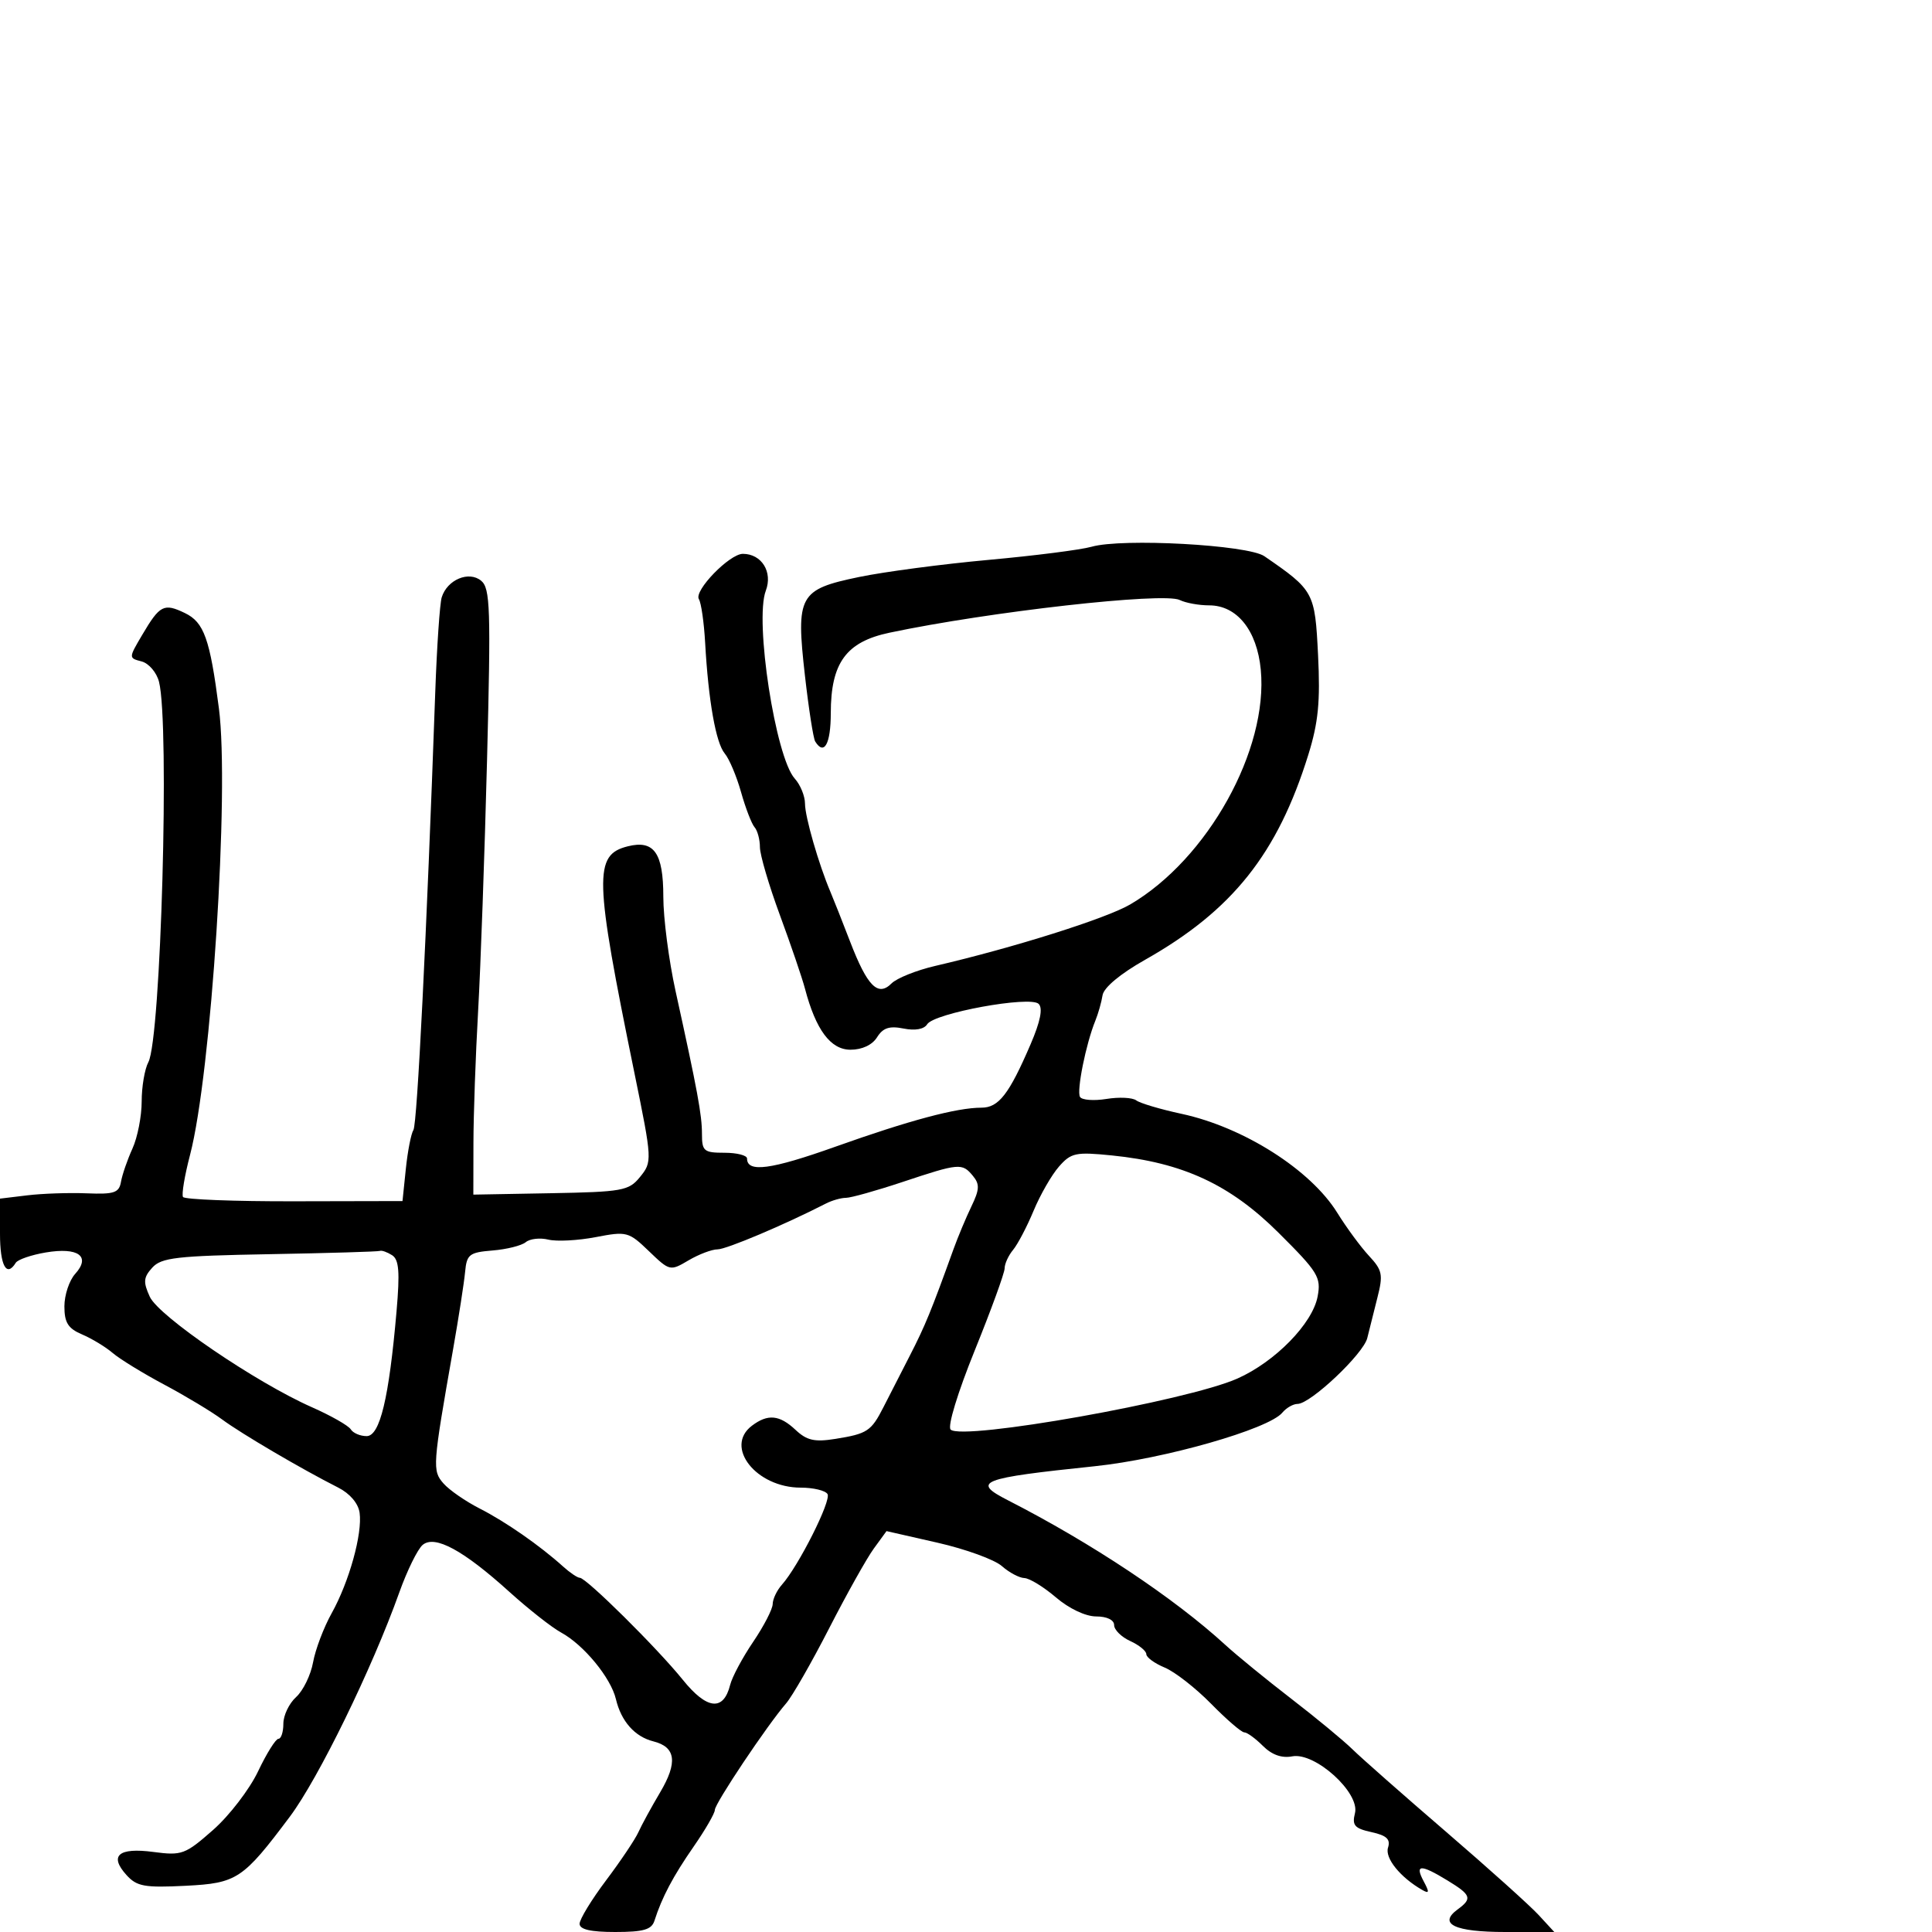 <svg xmlns="http://www.w3.org/2000/svg" width="300" height="300" viewBox="0 0 300 300" version="1.1">
	<path d="M 169.500 84.899 C 167.850 85.371, 160.650 86.290, 153.500 86.939 C 146.350 87.589, 137.305 88.785, 133.400 89.595 C 124.071 91.532, 123.576 92.433, 124.988 104.891 C 125.572 110.051, 126.291 114.661, 126.584 115.136 C 127.972 117.381, 129 115.516, 129.004 110.750 C 129.009 102.924, 131.383 99.668, 138.119 98.246 C 153.580 94.983, 180.678 91.929, 183.184 93.168 C 184.111 93.625, 186.170 94, 187.760 94 C 192.074 94, 195.185 97.874, 195.772 103.975 C 196.967 116.411, 187.525 133.395, 175.500 140.439 C 171.767 142.626, 157.377 147.164, 145.213 149.989 C 142.305 150.665, 139.255 151.888, 138.435 152.708 C 136.324 154.819, 134.674 153.153, 132.003 146.211 C 130.794 143.070, 129.422 139.600, 128.953 138.500 C 127.135 134.233, 125 126.831, 125 124.794 C 125 123.619, 124.285 121.867, 123.411 120.902 C 120.420 117.596, 117.147 96.374, 118.912 91.730 C 120.019 88.820, 118.266 86, 115.352 86 C 113.279 86, 107.716 91.732, 108.522 93.036 C 108.882 93.618, 109.319 96.661, 109.494 99.797 C 109.994 108.779, 111.159 115.370, 112.536 117 C 113.233 117.825, 114.373 120.525, 115.070 123 C 115.767 125.475, 116.711 127.927, 117.169 128.450 C 117.626 128.972, 118 130.366, 118 131.546 C 118 132.726, 119.395 137.474, 121.101 142.096 C 122.806 146.718, 124.556 151.850, 124.991 153.500 C 126.682 159.923, 128.973 163, 132.065 163 C 133.867 163, 135.445 162.260, 136.191 161.065 C 137.106 159.601, 138.106 159.271, 140.301 159.710 C 142.099 160.070, 143.494 159.819, 143.969 159.050 C 145.044 157.311, 159.980 154.580, 161.284 155.884 C 161.962 156.562, 161.548 158.623, 160.021 162.172 C 156.689 169.917, 155.074 172, 152.399 172 C 148.561 172, 141.223 173.961, 129.710 178.062 C 119.705 181.627, 116 182.121, 116 179.893 C 116 179.402, 114.425 179, 112.500 179 C 109.298 179, 109 178.751, 109 176.076 C 109 173.114, 108.316 169.415, 104.897 153.876 C 103.854 149.133, 103 142.551, 103 139.249 C 103 132.433, 101.561 130.391, 97.478 131.416 C 92.181 132.746, 92.278 136.131, 98.490 166.500 C 101.297 180.226, 101.306 180.401, 99.342 182.808 C 97.637 184.897, 96.608 185.081, 85.500 185.283 L 73.500 185.500 73.515 177.500 C 73.523 173.100, 73.850 163.875, 74.241 157 C 74.632 150.125, 75.256 132.574, 75.628 117.998 C 76.228 94.476, 76.125 91.349, 74.716 90.179 C 72.809 88.597, 69.443 90.009, 68.591 92.749 C 68.292 93.712, 67.839 100.350, 67.585 107.500 C 66.248 145.164, 64.784 174.537, 64.197 175.460 C 63.833 176.032, 63.303 178.750, 63.018 181.500 L 62.500 186.500 45.677 186.536 C 36.424 186.556, 28.658 186.255, 28.418 185.868 C 28.179 185.480, 28.670 182.539, 29.510 179.332 C 32.806 166.749, 35.648 122.801, 33.993 110 C 32.596 99.189, 31.681 96.624, 28.707 95.193 C 25.446 93.624, 24.820 93.944, 22.082 98.586 C 19.964 102.176, 19.964 102.178, 21.992 102.708 C 23.109 103, 24.323 104.423, 24.691 105.869 C 26.357 112.425, 24.990 161.282, 23.038 164.930 C 22.467 165.996, 22 168.743, 22 171.033 C 22 173.324, 21.356 176.616, 20.568 178.349 C 19.780 180.082, 18.980 182.400, 18.789 183.500 C 18.491 185.219, 17.744 185.472, 13.471 185.299 C 10.737 185.188, 6.588 185.328, 4.250 185.610 L 0 186.123 0 191.561 C 0 196.529, 1.014 198.405, 2.446 196.087 C 2.757 195.585, 4.851 194.863, 7.101 194.483 C 12.152 193.630, 14.145 195.077, 11.676 197.805 C 10.754 198.824, 10 201.094, 10 202.850 C 10 205.383, 10.568 206.285, 12.750 207.212 C 14.262 207.855, 16.400 209.152, 17.500 210.093 C 18.600 211.035, 22.200 213.244, 25.500 215.002 C 28.800 216.761, 32.850 219.198, 34.500 220.419 C 37.505 222.641, 46.870 228.138, 52.500 230.983 C 54.328 231.907, 55.632 233.437, 55.839 234.897 C 56.298 238.146, 54.217 245.631, 51.501 250.500 C 50.274 252.700, 48.975 256.126, 48.615 258.113 C 48.255 260.100, 47.070 262.532, 45.980 263.518 C 44.891 264.503, 44 266.365, 44 267.655 C 44 268.945, 43.656 270, 43.236 270 C 42.816 270, 41.391 272.278, 40.069 275.062 C 38.747 277.847, 35.603 281.940, 33.083 284.158 C 28.757 287.966, 28.240 288.157, 23.825 287.571 C 18.394 286.851, 16.903 288.131, 19.645 291.160 C 21.247 292.931, 22.437 293.146, 28.842 292.823 C 36.798 292.421, 37.726 291.805, 45 282.099 C 49.448 276.165, 57.774 259.111, 61.999 247.281 C 63.221 243.860, 64.858 240.533, 65.636 239.887 C 67.526 238.319, 71.935 240.707, 79.086 247.174 C 82.064 249.866, 85.684 252.712, 87.131 253.499 C 90.638 255.404, 94.850 260.520, 95.635 263.827 C 96.457 267.294, 98.568 269.675, 101.463 270.401 C 104.945 271.275, 105.260 273.667, 102.506 278.314 C 101.142 280.616, 99.623 283.400, 99.130 284.500 C 98.637 285.600, 96.381 288.963, 94.117 291.973 C 91.853 294.983, 90 298.021, 90 298.723 C 90 299.605, 91.711 300, 95.531 300 C 99.920 300, 101.178 299.638, 101.622 298.250 C 102.783 294.616, 104.509 291.351, 107.703 286.748 C 109.516 284.134, 111 281.568, 111 281.046 C 111 280.043, 119.121 267.902, 122.067 264.500 C 123.020 263.400, 126.027 258.153, 128.751 252.839 C 131.475 247.526, 134.593 241.957, 135.681 240.464 L 137.658 237.749 145.579 239.551 C 149.936 240.542, 154.429 242.174, 155.564 243.177 C 156.700 244.180, 158.275 245.018, 159.064 245.041 C 159.854 245.063, 162.058 246.413, 163.962 248.041 C 166.002 249.784, 168.570 251, 170.212 251 C 171.875 251, 173 251.540, 173 252.339 C 173 253.076, 174.125 254.192, 175.500 254.818 C 176.875 255.445, 178 256.362, 178 256.857 C 178 257.352, 179.282 258.289, 180.850 258.938 C 182.417 259.587, 185.661 262.117, 188.058 264.559 C 190.455 267.002, 192.773 269, 193.208 269 C 193.644 269, 194.944 269.944, 196.098 271.098 C 197.489 272.489, 199.026 273.037, 200.658 272.725 C 204.207 272.047, 211.194 278.377, 210.398 281.550 C 209.923 283.443, 210.332 283.914, 212.956 284.490 C 215.321 285.010, 215.946 285.596, 215.530 286.905 C 215.015 288.527, 217.451 291.535, 220.850 293.472 C 221.941 294.094, 221.982 293.835, 221.065 292.121 C 219.652 289.482, 220.583 289.448, 224.750 291.989 C 228.455 294.248, 228.652 294.803, 226.347 296.488 C 223.252 298.752, 225.878 300, 233.733 300 L 241.349 300 238.924 297.365 C 237.591 295.916, 231.100 290.084, 224.500 284.404 C 217.900 278.724, 211.375 272.972, 210 271.622 C 208.625 270.272, 204.350 266.740, 200.500 263.774 C 196.650 260.808, 192.057 257.058, 190.293 255.441 C 182.337 248.146, 169.504 239.607, 156.500 232.957 C 150.816 230.051, 152.123 229.539, 170 227.674 C 180.762 226.552, 196.993 221.918, 199.113 219.363 C 199.736 218.613, 200.801 218, 201.482 218 C 203.493 218, 211.712 210.236, 212.310 207.771 C 212.613 206.522, 213.320 203.701, 213.881 201.503 C 214.793 197.927, 214.655 197.242, 212.571 195.003 C 211.290 193.626, 209.076 190.619, 207.652 188.320 C 203.519 181.647, 193.115 175.034, 183.486 172.959 C 180.194 172.250, 177.022 171.309, 176.437 170.867 C 175.852 170.426, 173.772 170.325, 171.814 170.643 C 169.856 170.960, 168.008 170.821, 167.706 170.334 C 167.146 169.427, 168.618 162.090, 170.082 158.500 C 170.530 157.400, 171.035 155.621, 171.203 154.547 C 171.391 153.350, 173.950 151.214, 177.816 149.030 C 191.374 141.367, 198.378 132.566, 203.159 117.183 C 204.709 112.194, 205.026 108.944, 204.668 101.725 C 204.182 91.928, 204.047 91.680, 196.326 86.365 C 193.768 84.605, 174.251 83.538, 169.500 84.899 M 164.435 181.148 C 163.299 182.442, 161.527 185.525, 160.497 188 C 159.467 190.475, 158.034 193.210, 157.312 194.079 C 156.591 194.947, 156 196.235, 156 196.941 C 156 197.647, 153.914 203.378, 151.365 209.677 C 148.702 216.256, 147.106 221.494, 147.615 221.985 C 149.432 223.742, 184.306 217.539, 192.130 214.067 C 198.003 211.461, 203.811 205.523, 204.600 201.317 C 205.162 198.326, 204.677 197.536, 198.527 191.416 C 191.003 183.929, 183.665 180.526, 172.652 179.416 C 167.040 178.850, 166.319 179.002, 164.435 181.148 M 140.119 183.545 C 136.060 184.895, 132.116 186, 131.356 186 C 130.595 186, 129.191 186.401, 128.236 186.891 C 121.873 190.157, 112.785 194, 111.425 194 C 110.536 194, 108.507 194.769, 106.917 195.708 C 104.059 197.396, 103.986 197.379, 100.762 194.278 C 97.619 191.254, 97.318 191.174, 92.500 192.101 C 89.750 192.629, 86.444 192.803, 85.154 192.488 C 83.864 192.172, 82.284 192.350, 81.642 192.882 C 81 193.415, 78.680 193.997, 76.487 194.175 C 72.871 194.470, 72.474 194.779, 72.221 197.500 C 72.067 199.150, 71.229 204.550, 70.358 209.500 C 67.157 227.696, 67.110 228.352, 68.870 230.356 C 69.766 231.377, 72.300 233.130, 74.500 234.251 C 78.516 236.297, 83.823 239.988, 87.438 243.250 C 88.504 244.213, 89.674 245, 90.036 245 C 91.034 245, 102.062 255.921, 106.014 260.824 C 109.773 265.486, 112.340 265.765, 113.380 261.623 C 113.688 260.395, 115.295 257.390, 116.952 254.945 C 118.608 252.500, 119.972 249.860, 119.982 249.079 C 119.992 248.297, 120.635 246.947, 121.410 246.079 C 123.997 243.182, 129.119 233.002, 128.496 231.994 C 128.158 231.447, 126.290 231, 124.345 231 C 117.421 231, 112.422 224.677, 116.750 221.392 C 119.221 219.517, 121.040 219.689, 123.538 222.035 C 125.282 223.674, 126.487 223.946, 129.714 223.430 C 134.678 222.636, 135.280 222.239, 137.185 218.500 C 138.026 216.850, 139.869 213.250, 141.280 210.500 C 143.652 205.877, 144.602 203.562, 148.049 194 C 148.743 192.075, 150 189.072, 150.842 187.327 C 152.110 184.698, 152.148 183.883, 151.064 182.577 C 149.393 180.564, 148.966 180.601, 140.119 183.545 M 41.884 194.748 C 27.404 195.009, 25.058 195.278, 23.642 196.843 C 22.274 198.355, 22.214 199.067, 23.259 201.356 C 24.642 204.383, 39.715 214.657, 48.426 218.510 C 51.391 219.821, 54.109 221.367, 54.467 221.947 C 54.825 222.526, 55.933 223, 56.929 223 C 58.993 223, 60.402 217.124, 61.573 203.638 C 62.108 197.480, 61.957 195.587, 60.878 194.903 C 60.120 194.423, 59.275 194.125, 59 194.239 C 58.725 194.354, 51.023 194.583, 41.884 194.748" stroke="none" fill="black" fill-rule="evenodd"/>
</svg>